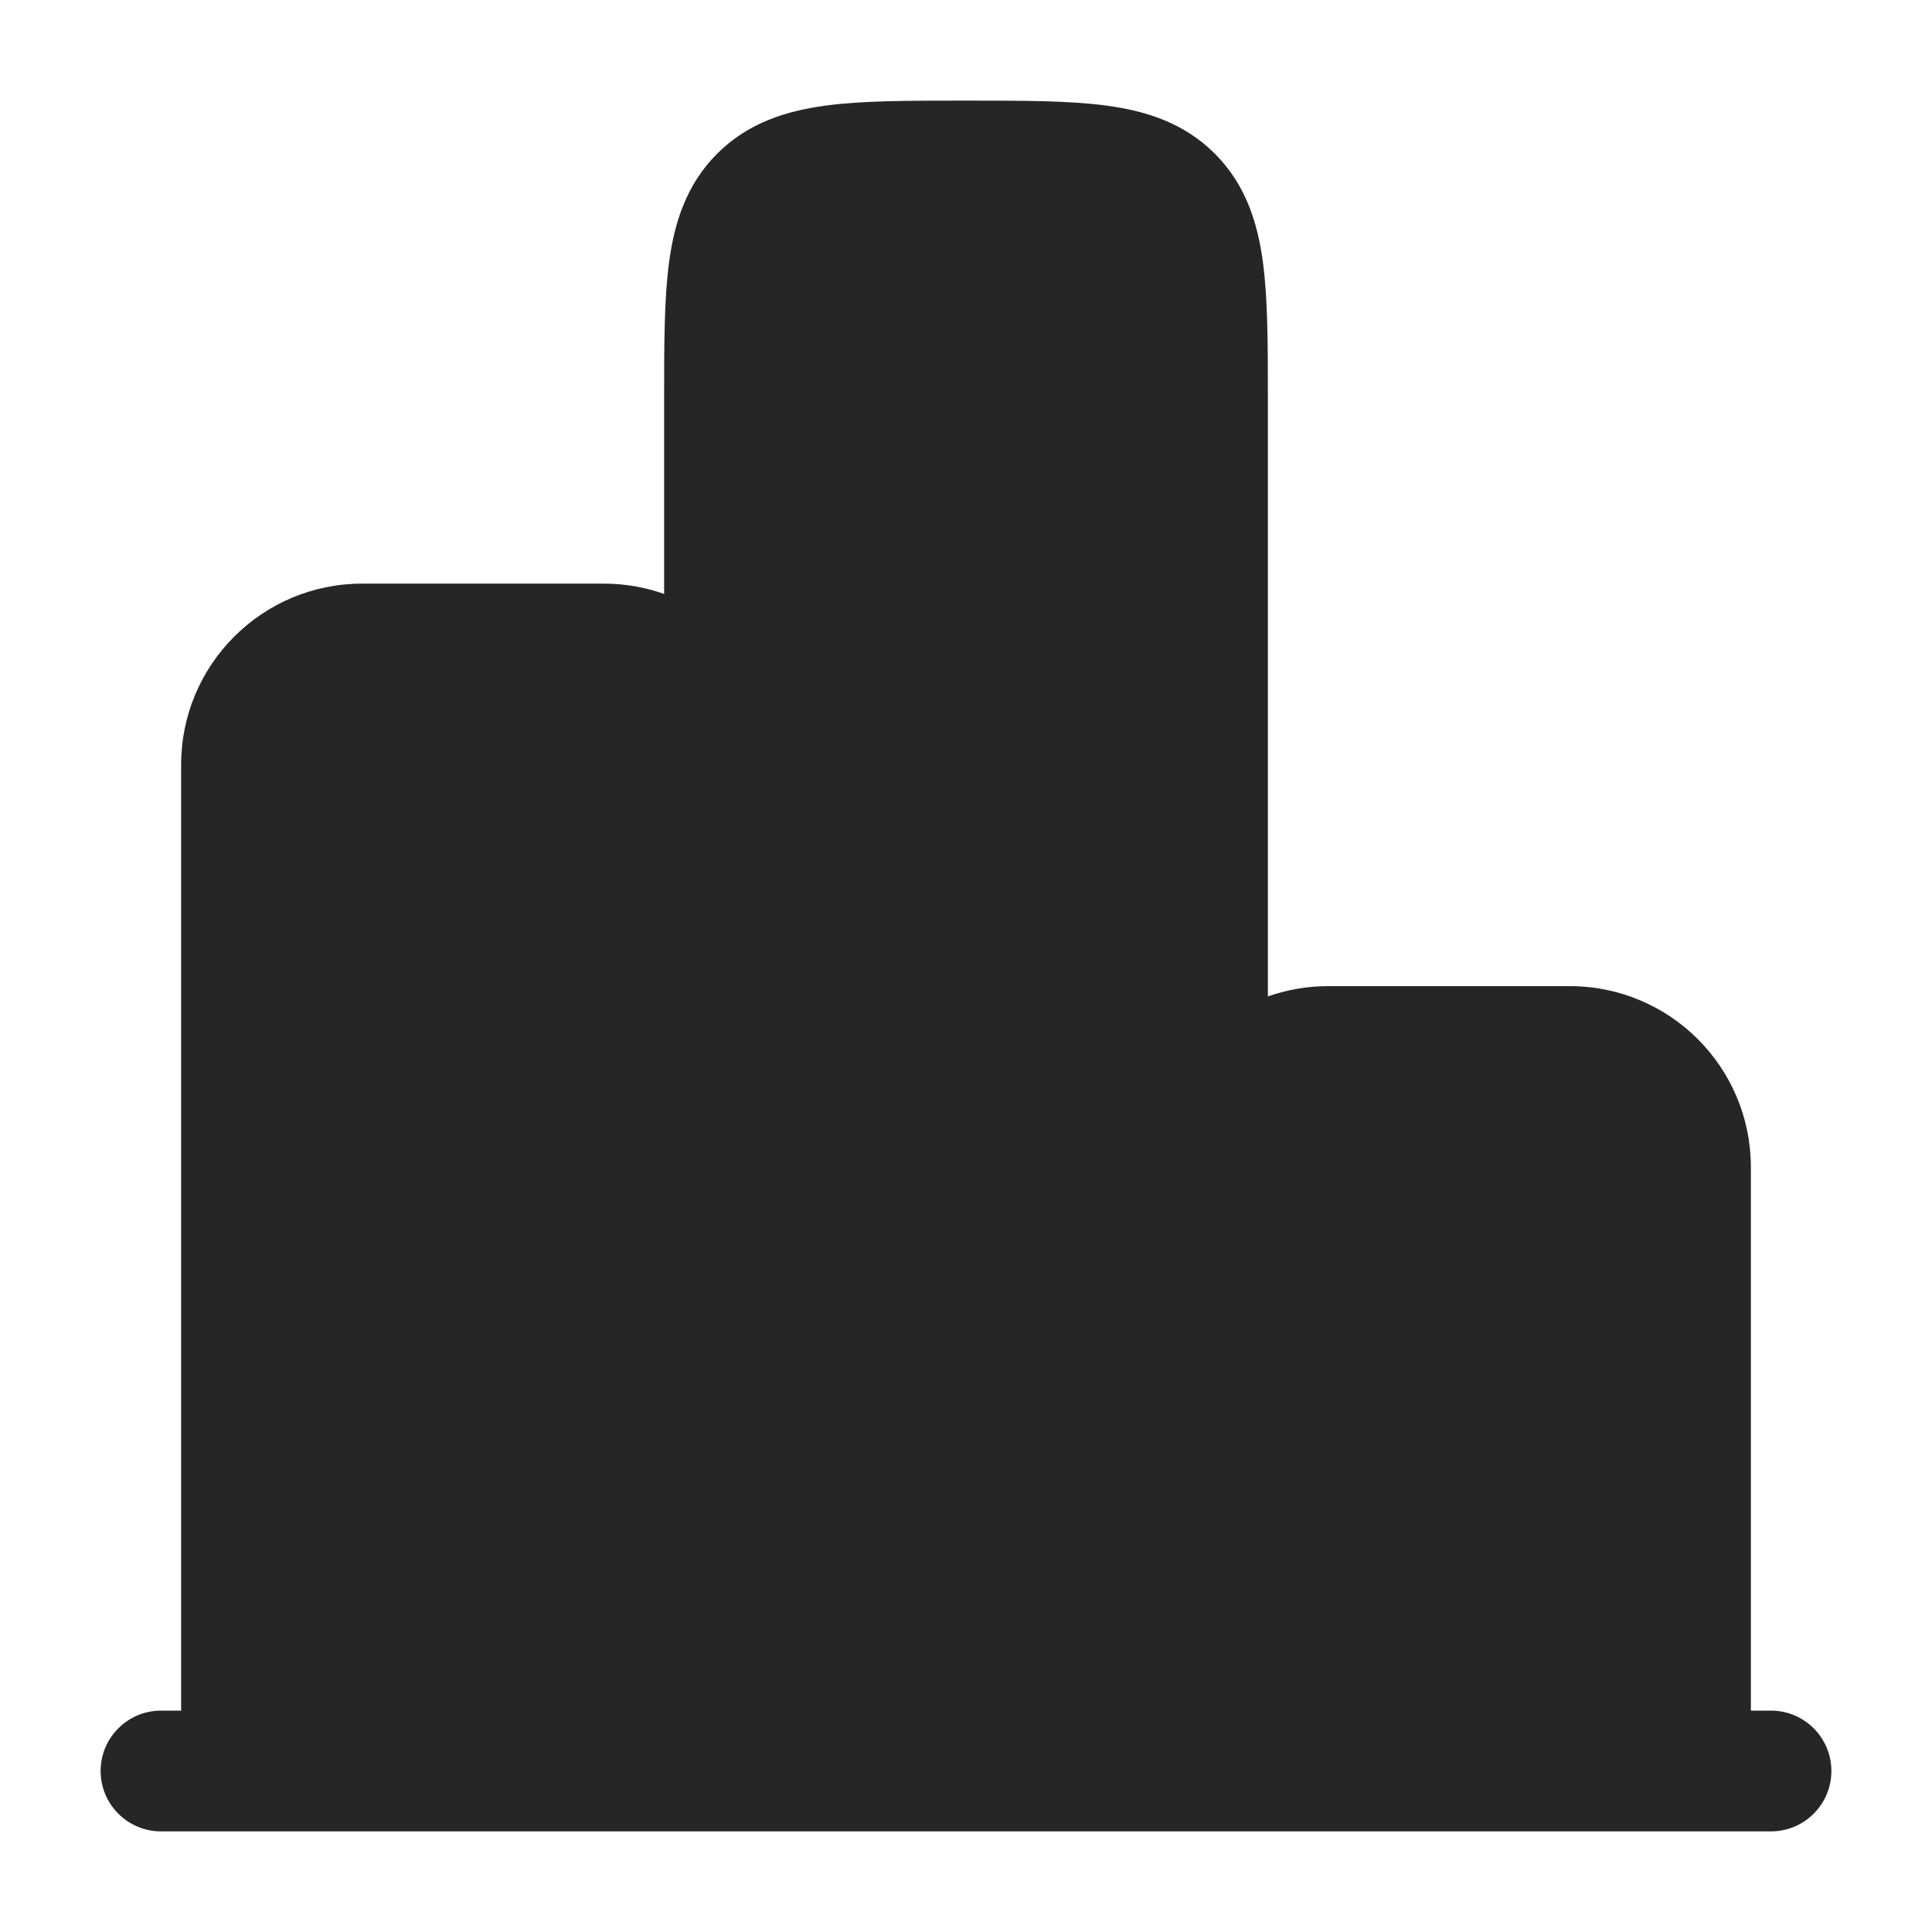 <svg
						width='24'
						height='24'
						viewBox='0 0 24 24'
						fill='none'
						xmlns='http://www.w3.org/2000/svg'
					>
						<path
							fillRule='evenodd'
							clipRule='evenodd'
							d='M12.049 1.25H11.951C11.286 1.25 10.713 1.25 10.254 1.312C9.763 1.378 9.291 1.527 8.909 1.909C8.527 2.291 8.378 2.763 8.312 3.254C8.25 3.713 8.25 4.286 8.25 4.951L8.25 7.378C8.015 7.295 7.763 7.25 7.5 7.25H4.5C3.257 7.25 2.25 8.257 2.25 9.5V21.25H2C1.586 21.25 1.25 21.586 1.25 22C1.25 22.414 1.586 22.75 2 22.75H22C22.414 22.75 22.75 22.414 22.75 22C22.75 21.586 22.414 21.25 22 21.25H21.75V14.5C21.75 13.257 20.743 12.25 19.5 12.25H16.5C16.237 12.25 15.985 12.295 15.75 12.378L15.75 4.951C15.75 4.286 15.75 3.713 15.688 3.254C15.622 2.763 15.473 2.291 15.091 1.909C14.709 1.527 14.238 1.378 13.746 1.312C13.287 1.25 12.714 1.25 12.049 1.25ZM20.25 21.25V14.5C20.25 14.086 19.914 13.75 19.5 13.75H16.5C16.086 13.75 15.75 14.086 15.75 14.5V21.25H20.25ZM14.25 21.25V5C14.25 4.272 14.248 3.801 14.202 3.454C14.158 3.129 14.087 3.027 14.03 2.97C13.973 2.913 13.871 2.842 13.546 2.798C13.199 2.752 12.728 2.75 12 2.75C11.272 2.75 10.801 2.752 10.454 2.798C10.129 2.842 10.027 2.913 9.97 2.97C9.913 3.027 9.842 3.129 9.798 3.454C9.752 3.801 9.75 4.272 9.75 5V21.25H14.25ZM8.25 21.25V9.5C8.25 9.086 7.914 8.75 7.5 8.75H4.5C4.086 8.75 3.75 9.086 3.75 9.5V21.25H8.25Z'
							fill='#262626'
						/>
					</svg>